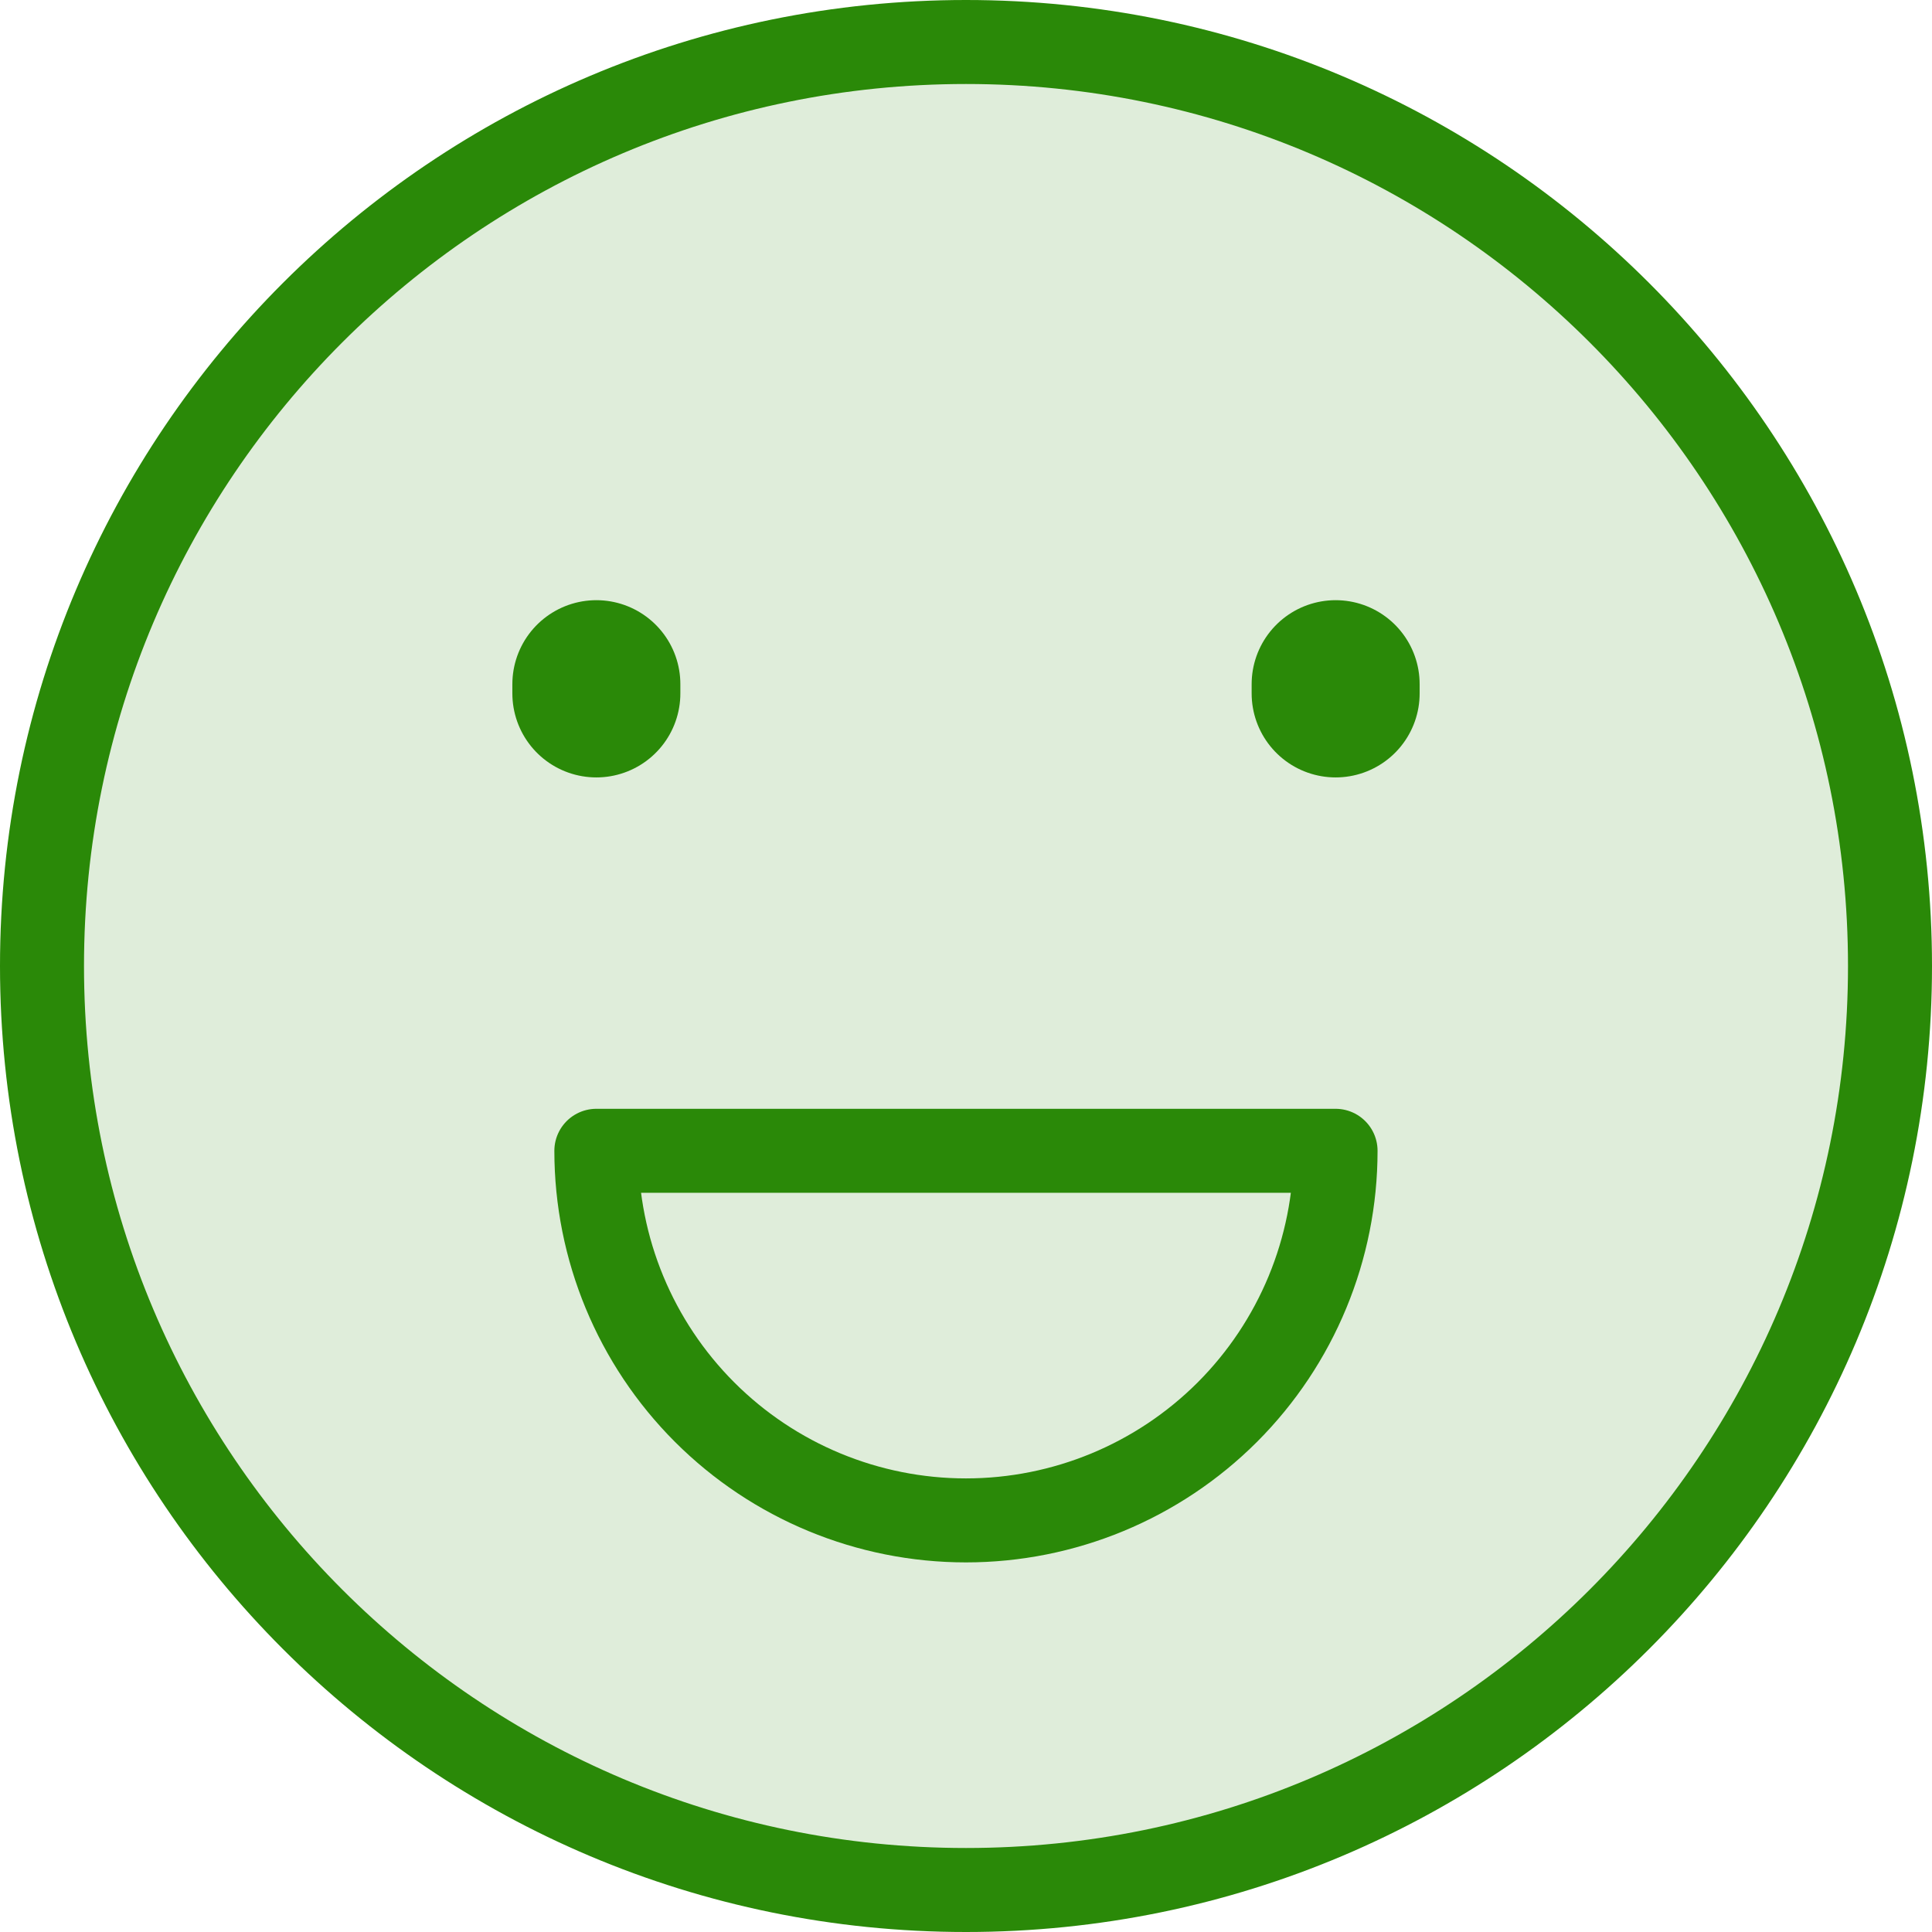 <svg width="46" height="46" viewBox="0 0 46 46" fill="none" xmlns="http://www.w3.org/2000/svg">
<path d="M23 45C35.15 45 45 35.15 45 23C45 10.85 35.15 1 23 1C10.85 1 1 10.85 1 23C1 35.15 10.85 45 23 45Z" fill="#2A8908" fill-opacity="0.15" stroke="#2A8908" stroke-width="2" stroke-linecap="round"/>
<path d="M14.199 16.51V16.29" stroke="#2A8908" stroke-width="4" stroke-linecap="round"/>
<path d="M31.801 16.51V16.29" stroke="#2A8908" stroke-width="4" stroke-linecap="round"/>
<path d="M22.999 36.2C25.333 36.2 27.571 35.273 29.222 33.623C30.872 31.972 31.799 29.734 31.799 27.4H14.199C14.199 29.734 15.126 31.972 16.777 33.623C18.427 35.273 20.665 36.2 22.999 36.2Z" stroke="#2A8908" stroke-width="2" stroke-linecap="round" stroke-linejoin="round"/>
</svg>
